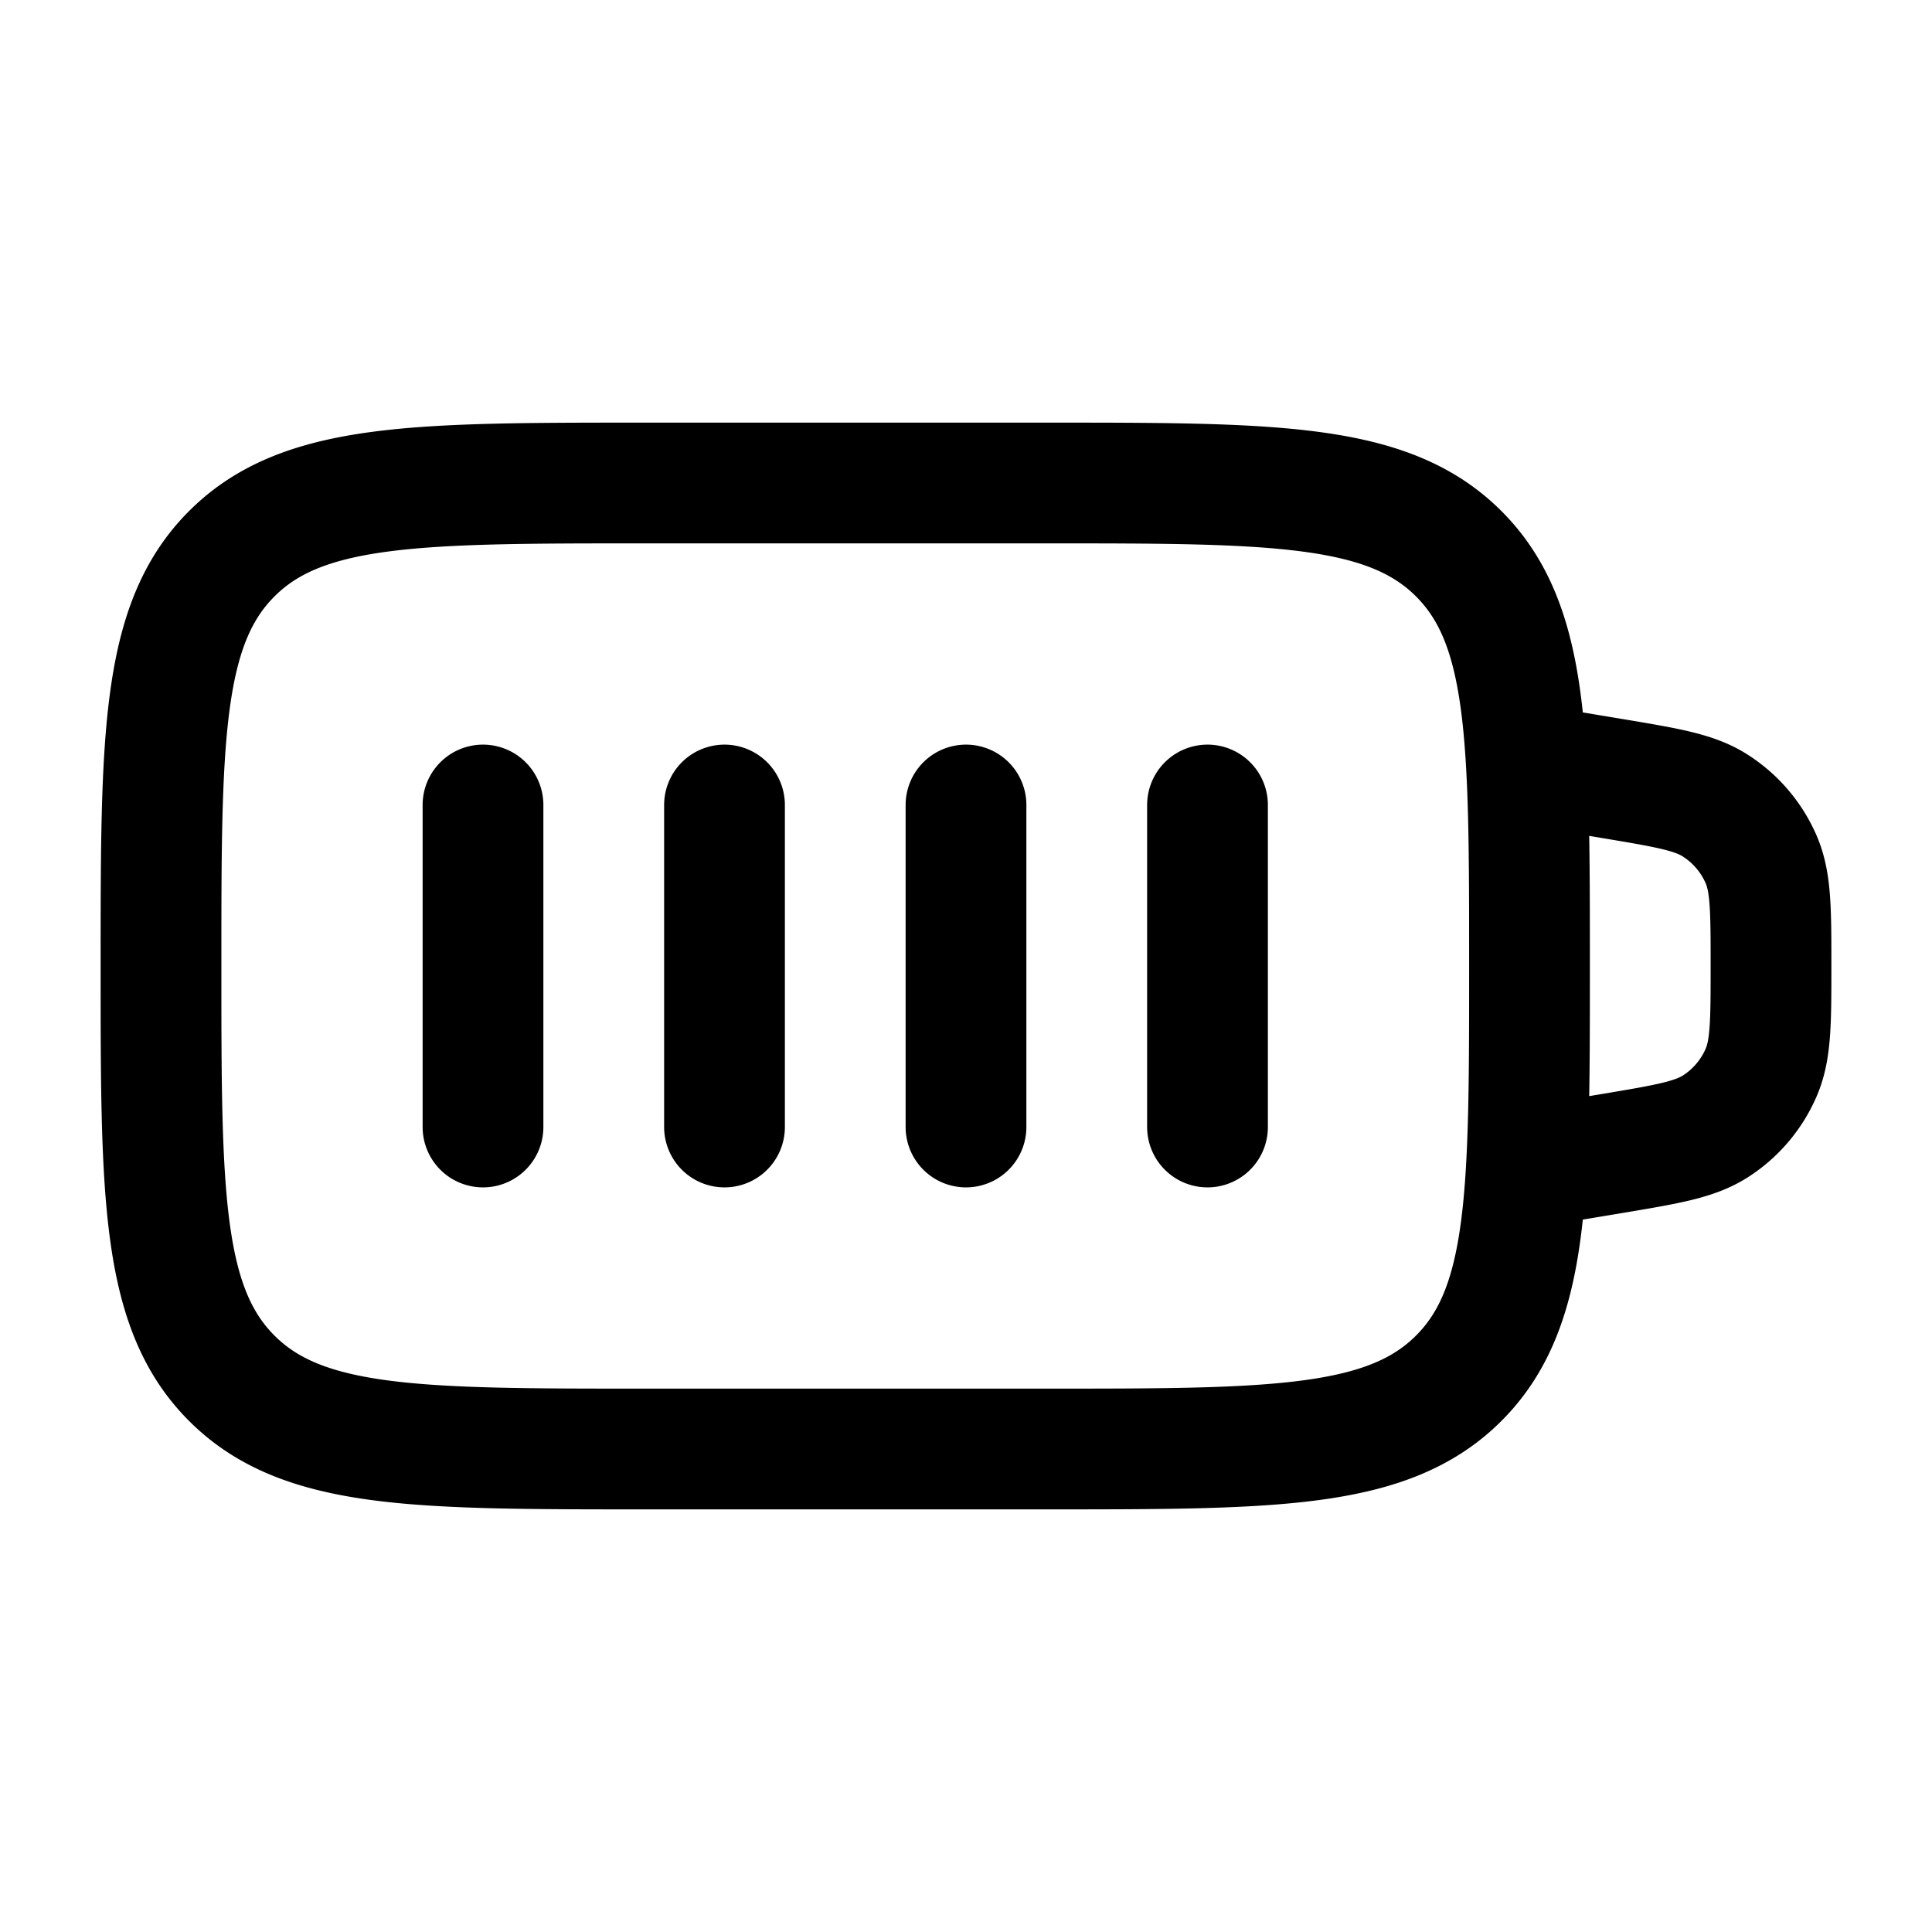 <svg xmlns="http://www.w3.org/2000/svg" width="1em" height="1em" viewBox="0 0 24 24"><path fill="none" stroke="currentColor" stroke-linecap="round" stroke-linejoin="round" stroke-width="1.5" d="M2 12c0-2.828 0-4.243.879-5.121C3.757 6 5.172 6 8 6h5c2.828 0 4.243 0 5.121.879C19 7.757 19 9.172 19 12s0 4.243-.879 5.121C17.243 18 15.828 18 13 18H8c-2.828 0-4.243 0-5.121-.879C2 16.243 2 14.828 2 12m17-2.5l1.027.171c.681.114 1.022.17 1.28.336a1.5 1.5 0 0 1 .573.675c.12.282.12.627.12 1.318c0 .69 0 1.036-.12 1.318a1.5 1.5 0 0 1-.572.675c-.259.165-.6.222-1.28.336L19 14.5M6 10v4m3-4v4m3-4v4m3-4v4" color="currentColor"/></svg>